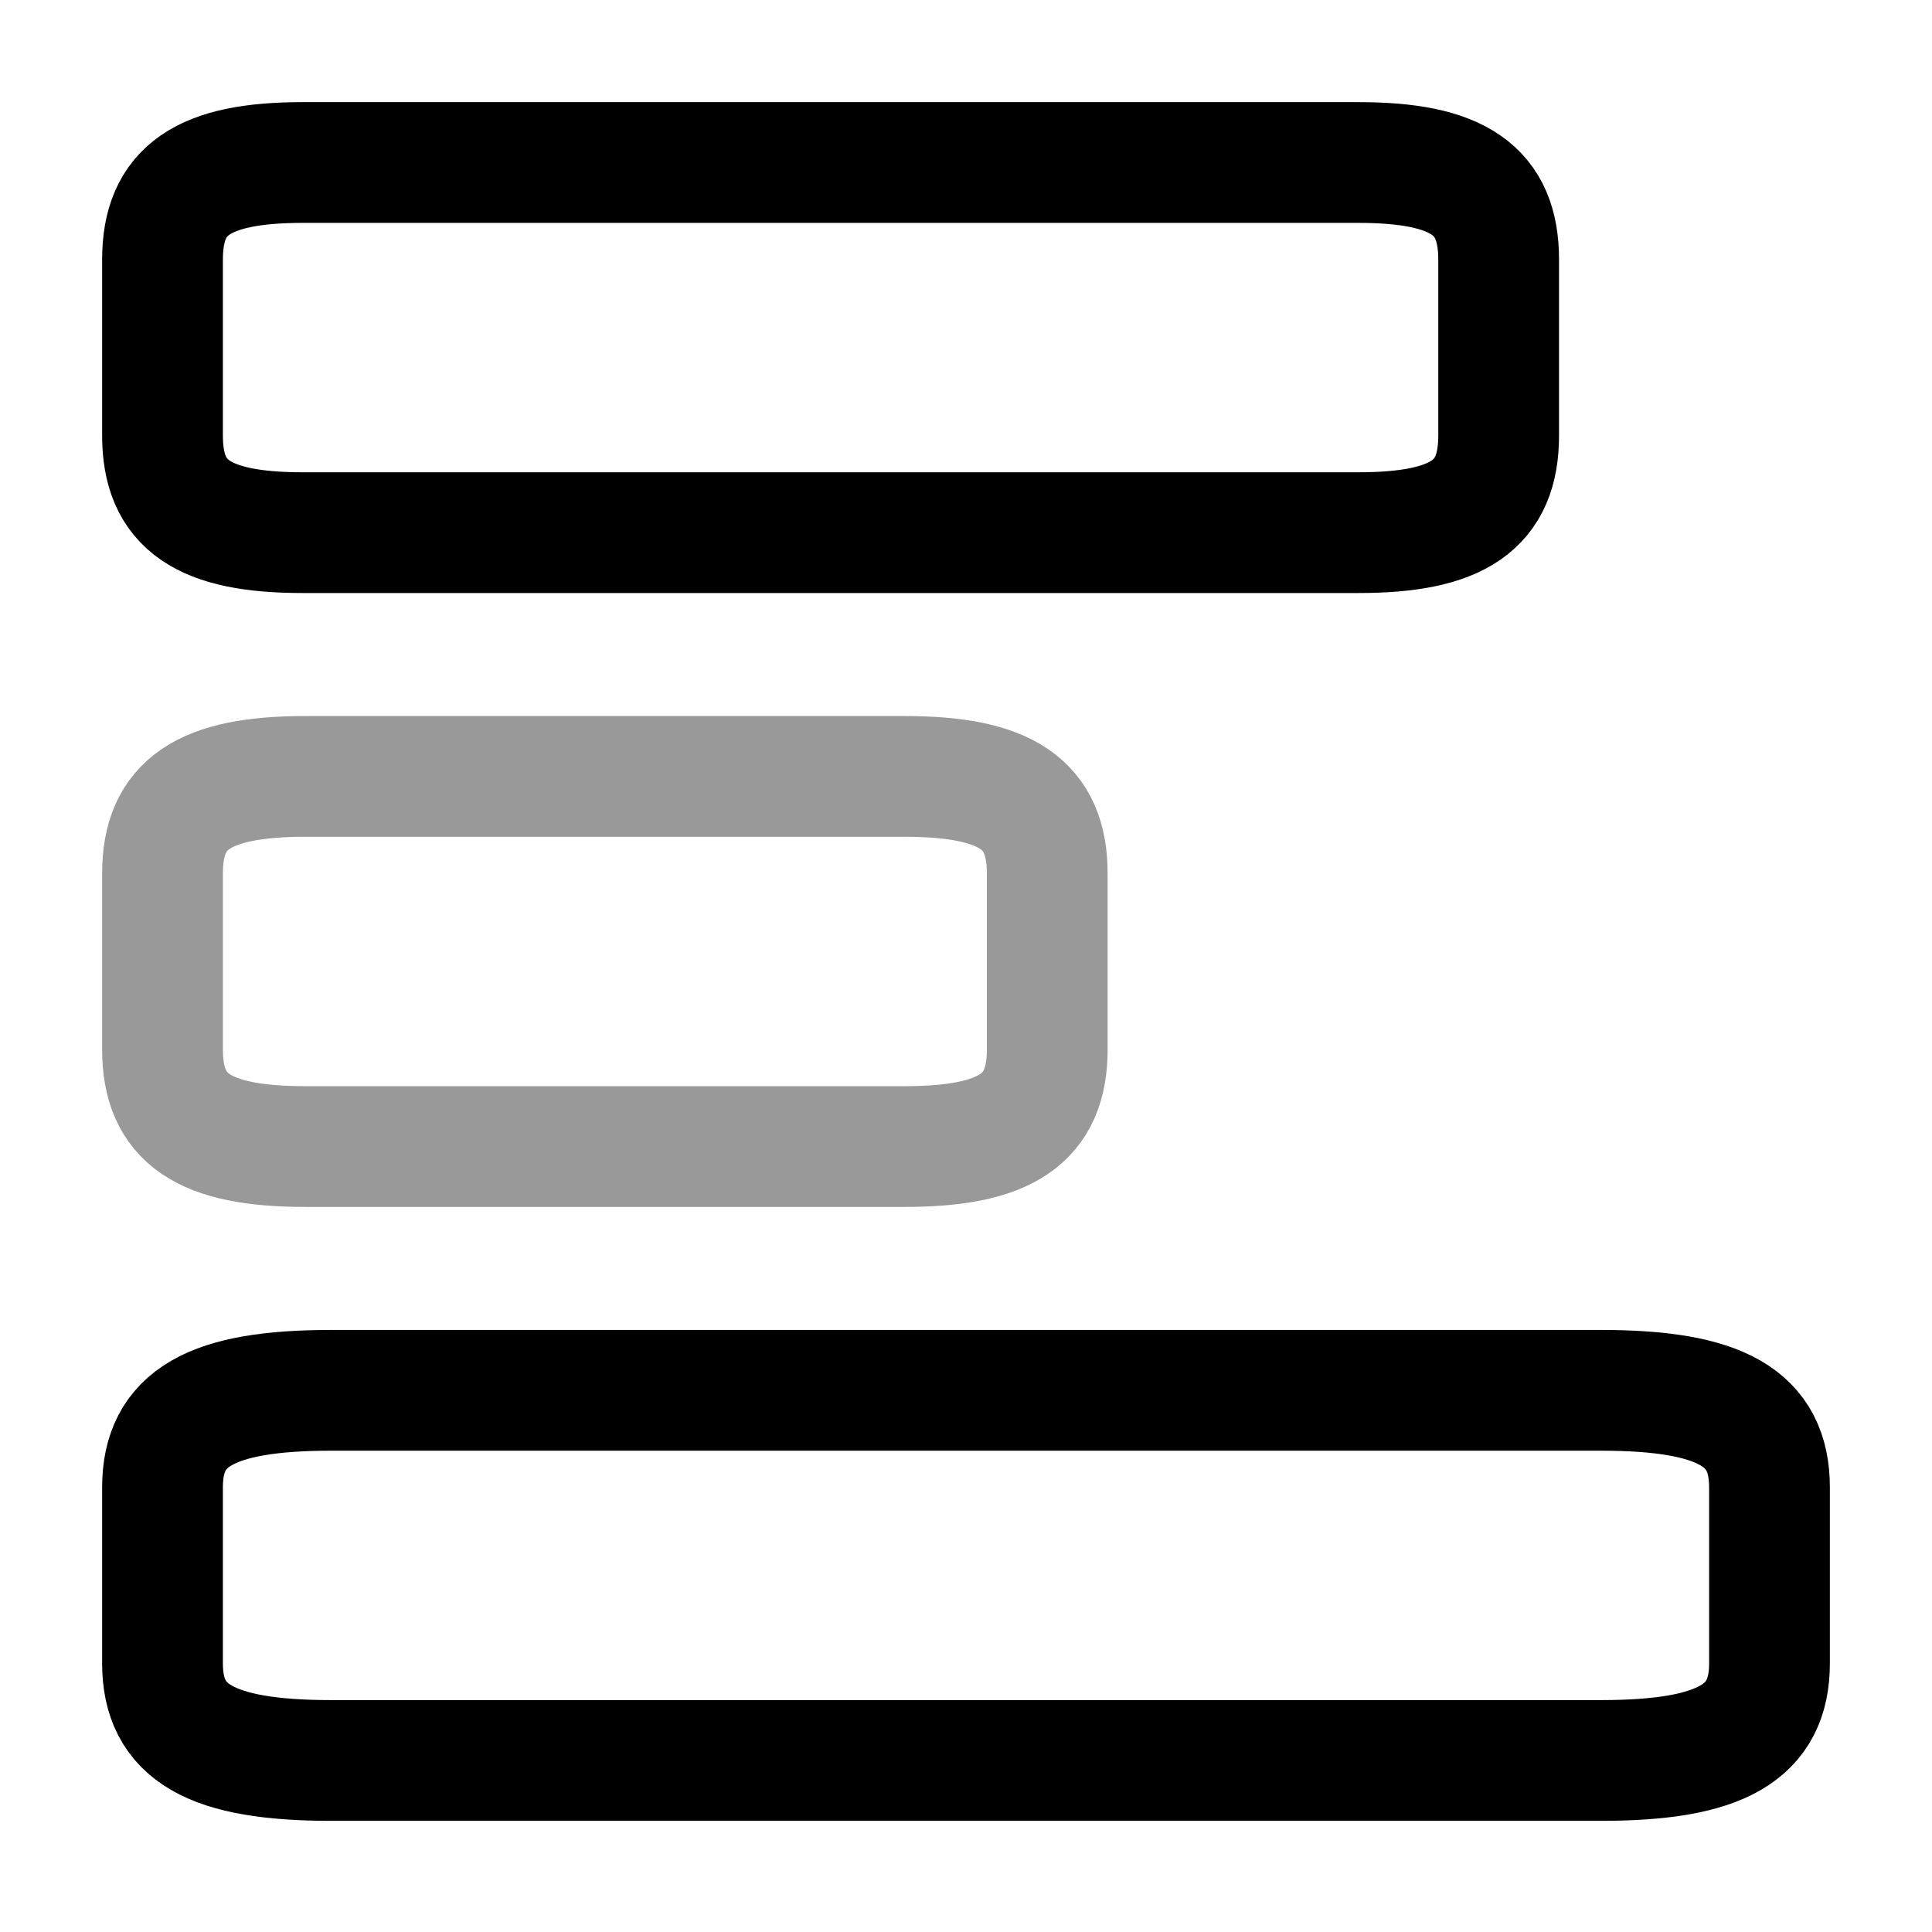 <svg width="214" height="214" viewBox="0 0 214 214" fill="none" xmlns="http://www.w3.org/2000/svg">
<path d="M177.31 154H36.69C23.34 154 18 157.087 18 164.756V184.244C18 191.913 23.34 195 36.69 195H177.31C190.66 195 196 191.913 196 184.244V164.756C196 157.087 190.66 154 177.31 154Z" stroke="black" stroke-width="13.375" stroke-linecap="round" stroke-linejoin="round"/>
<path d="M150.46 18H33.54C22.44 18 18 21.087 18 28.756V48.243C18 55.913 22.44 59 33.54 59H150.46C161.56 59 166 55.913 166 48.243V28.756C166 21.087 161.56 18 150.46 18Z" stroke="black" stroke-width="13.375" stroke-linecap="round" stroke-linejoin="round"/>
<path opacity="0.4" d="M100.169 86H33.831C22.523 86 18 89.087 18 96.757V116.244C18 123.913 22.523 127 33.831 127H100.169C111.477 127 116 123.913 116 116.244V96.757C116 89.087 111.477 86 100.169 86Z" stroke="black" stroke-width="13.375" stroke-linecap="round" stroke-linejoin="round"/>
</svg>
